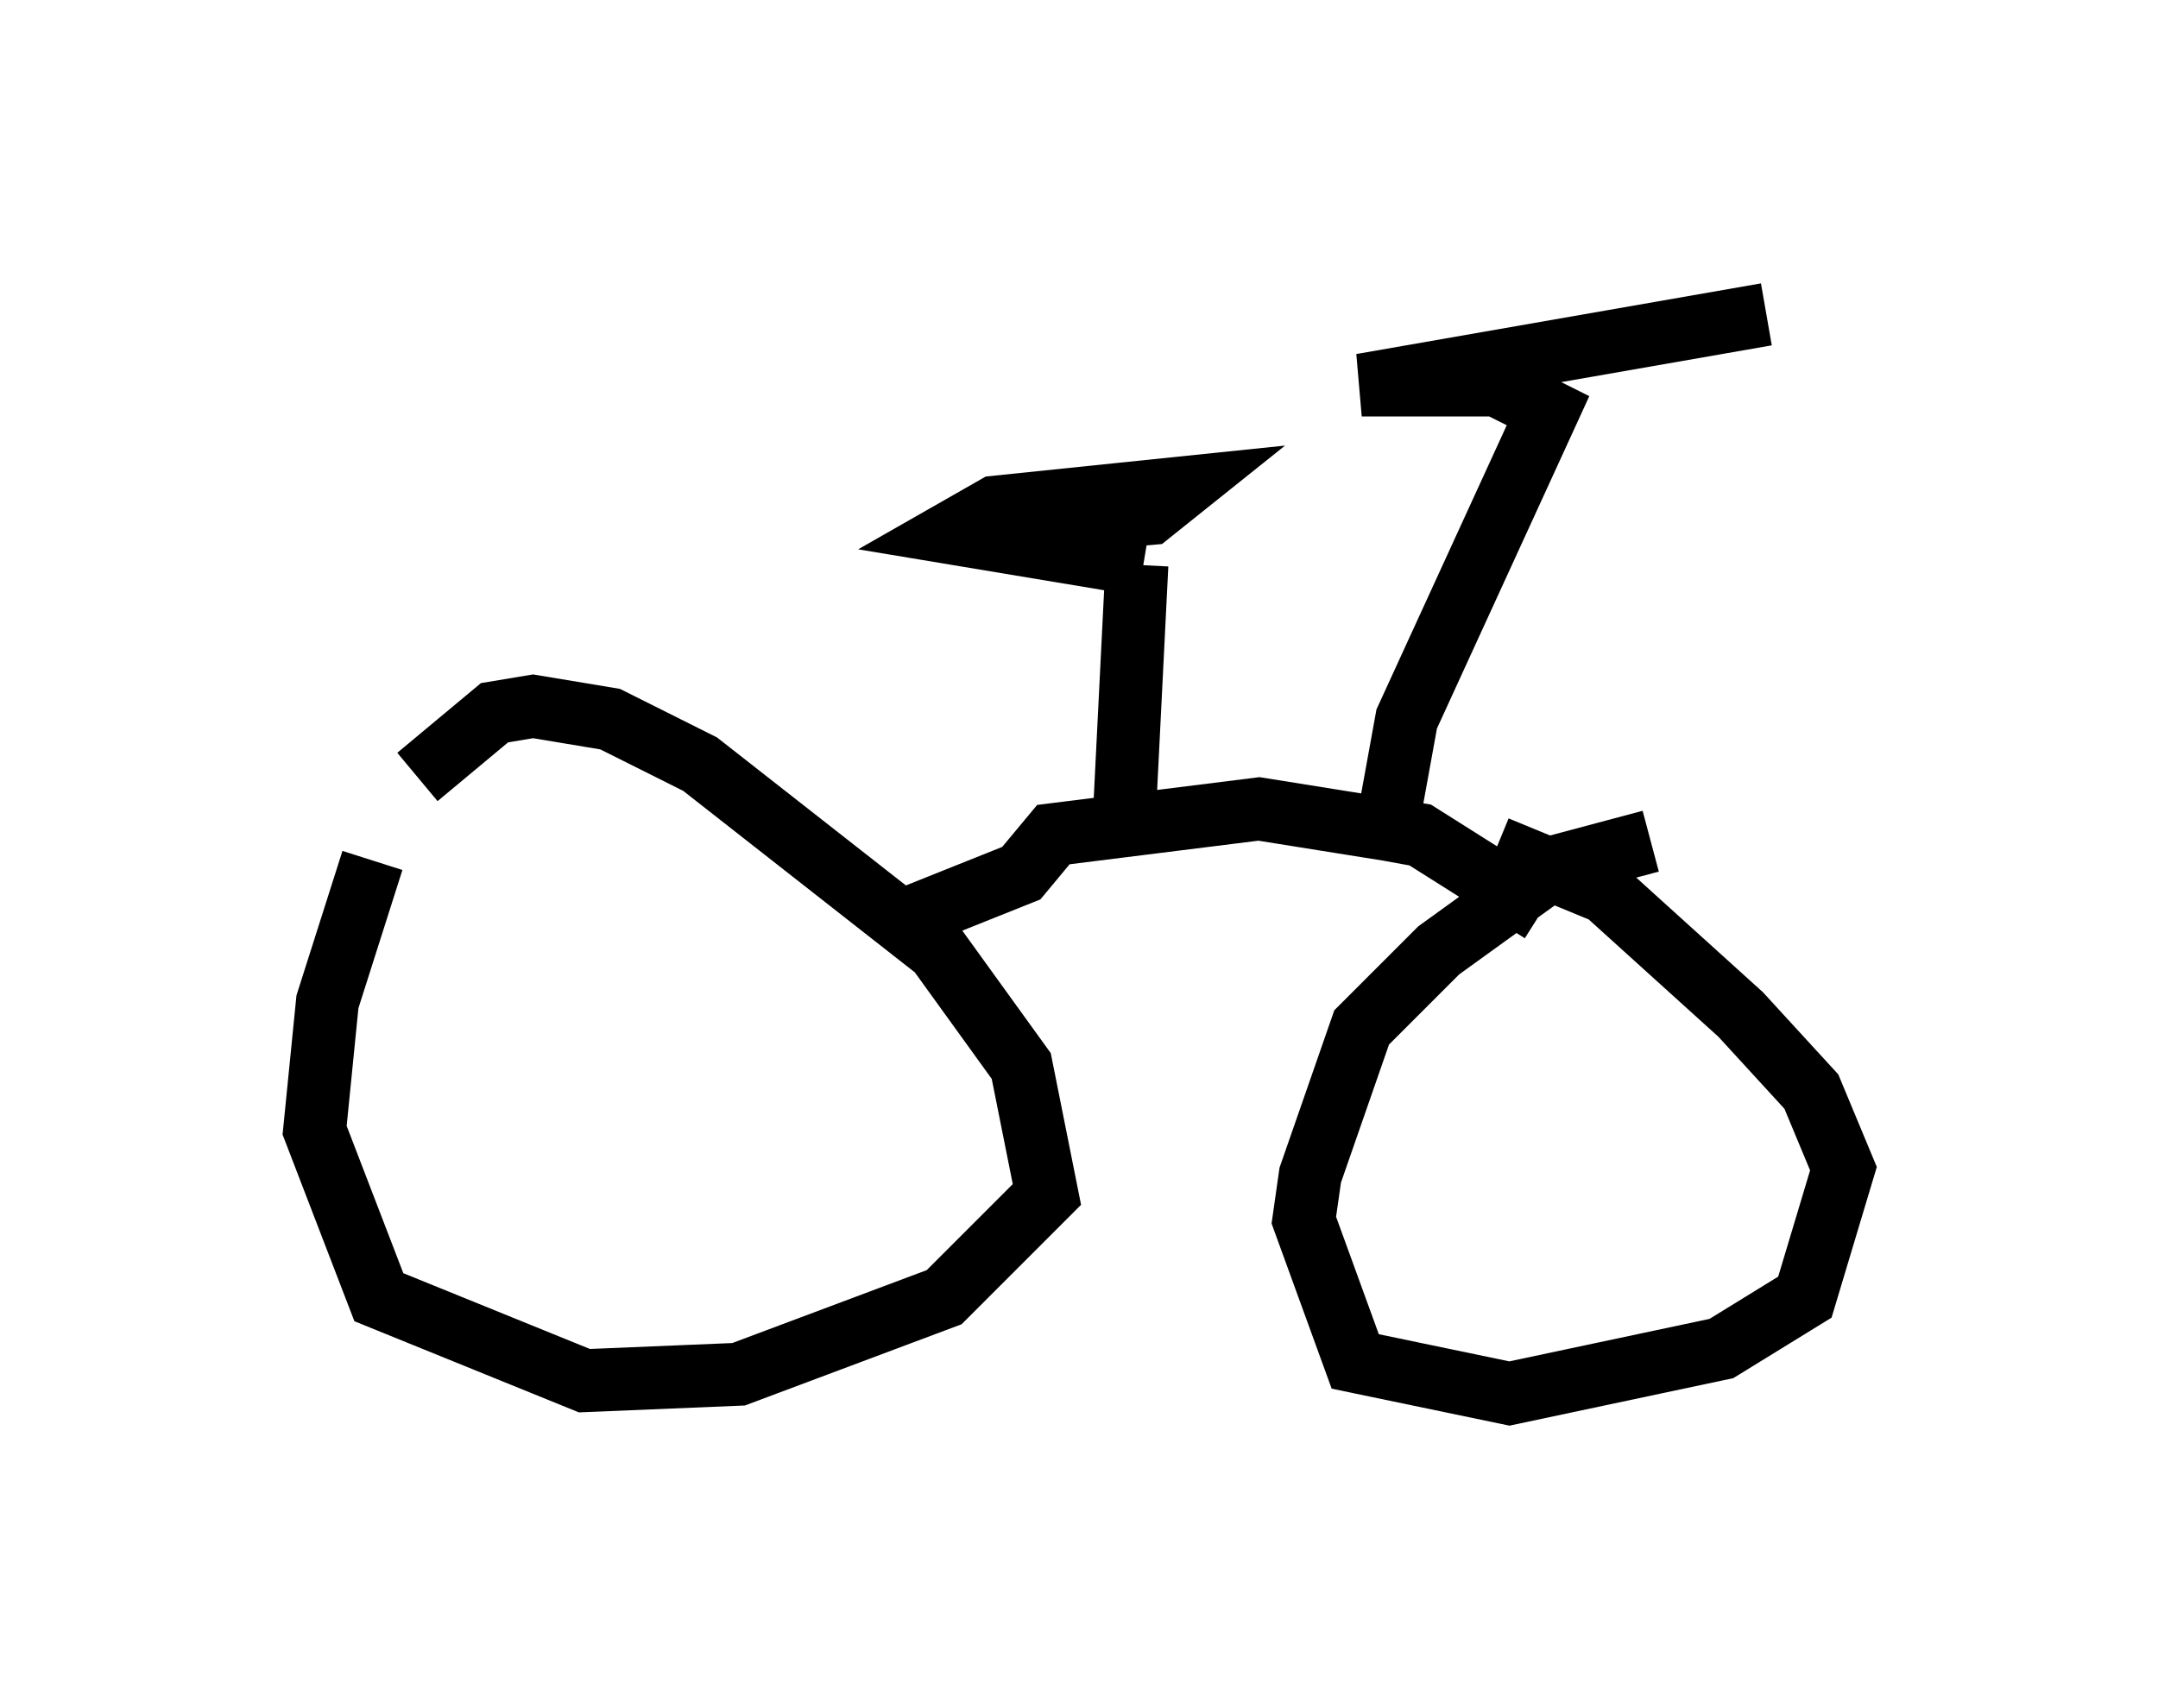 <?xml version="1.0" encoding="utf-8" ?>
<svg baseProfile="full" height="27.15" version="1.1" width="34.296" xmlns="http://www.w3.org/2000/svg" xmlns:ev="http://www.w3.org/2001/xml-events" xmlns:xlink="http://www.w3.org/1999/xlink"><defs /><rect fill="white" height="27.15" width="34.296" x="0" y="0" /><path d="M7.246, 11.125 m-1.327, 2.552 l-0.715, 2.246 -0.204, 2.042 l1.021, 2.654 3.267, 1.327 l2.45, -0.102 3.267, -1.225 l1.633, -1.633 -0.408, -2.042 l-1.327, -1.838 -3.777, -2.96 l-1.429, -0.715 -1.225, -0.204 l-0.613, 0.102 -1.225, 1.021 m19.6, 1.021 l-1.531, 0.408 -1.838, 1.327 l-1.225, 1.225 -0.817, 2.348 l-0.102, 0.715 0.817, 2.246 l2.45, 0.51 3.369, -0.715 l1.327, -0.817 0.613, -2.042 l-0.51, -1.225 -1.123, -1.225 l-2.144, -1.94 -1.735, -0.715 m-9.596, 1.225 l2.042, -0.817 0.51, -0.613 l3.267, -0.408 2.552, 0.408 l1.94, 1.225 m-2.552, -0.817 l0.408, -2.246 2.246, -4.9 l-0.817, -0.408 -2.144, 0.0 l6.431, -1.123 m-10.208, 8.065 l0.204, -4.083 m0.102, 0.0 l-3.063, -0.51 0.715, -0.408 l2.96, -0.306 -0.51, 0.408 l-2.246, 0.204 " fill="none" stroke="black" stroke-width="1" /></svg>